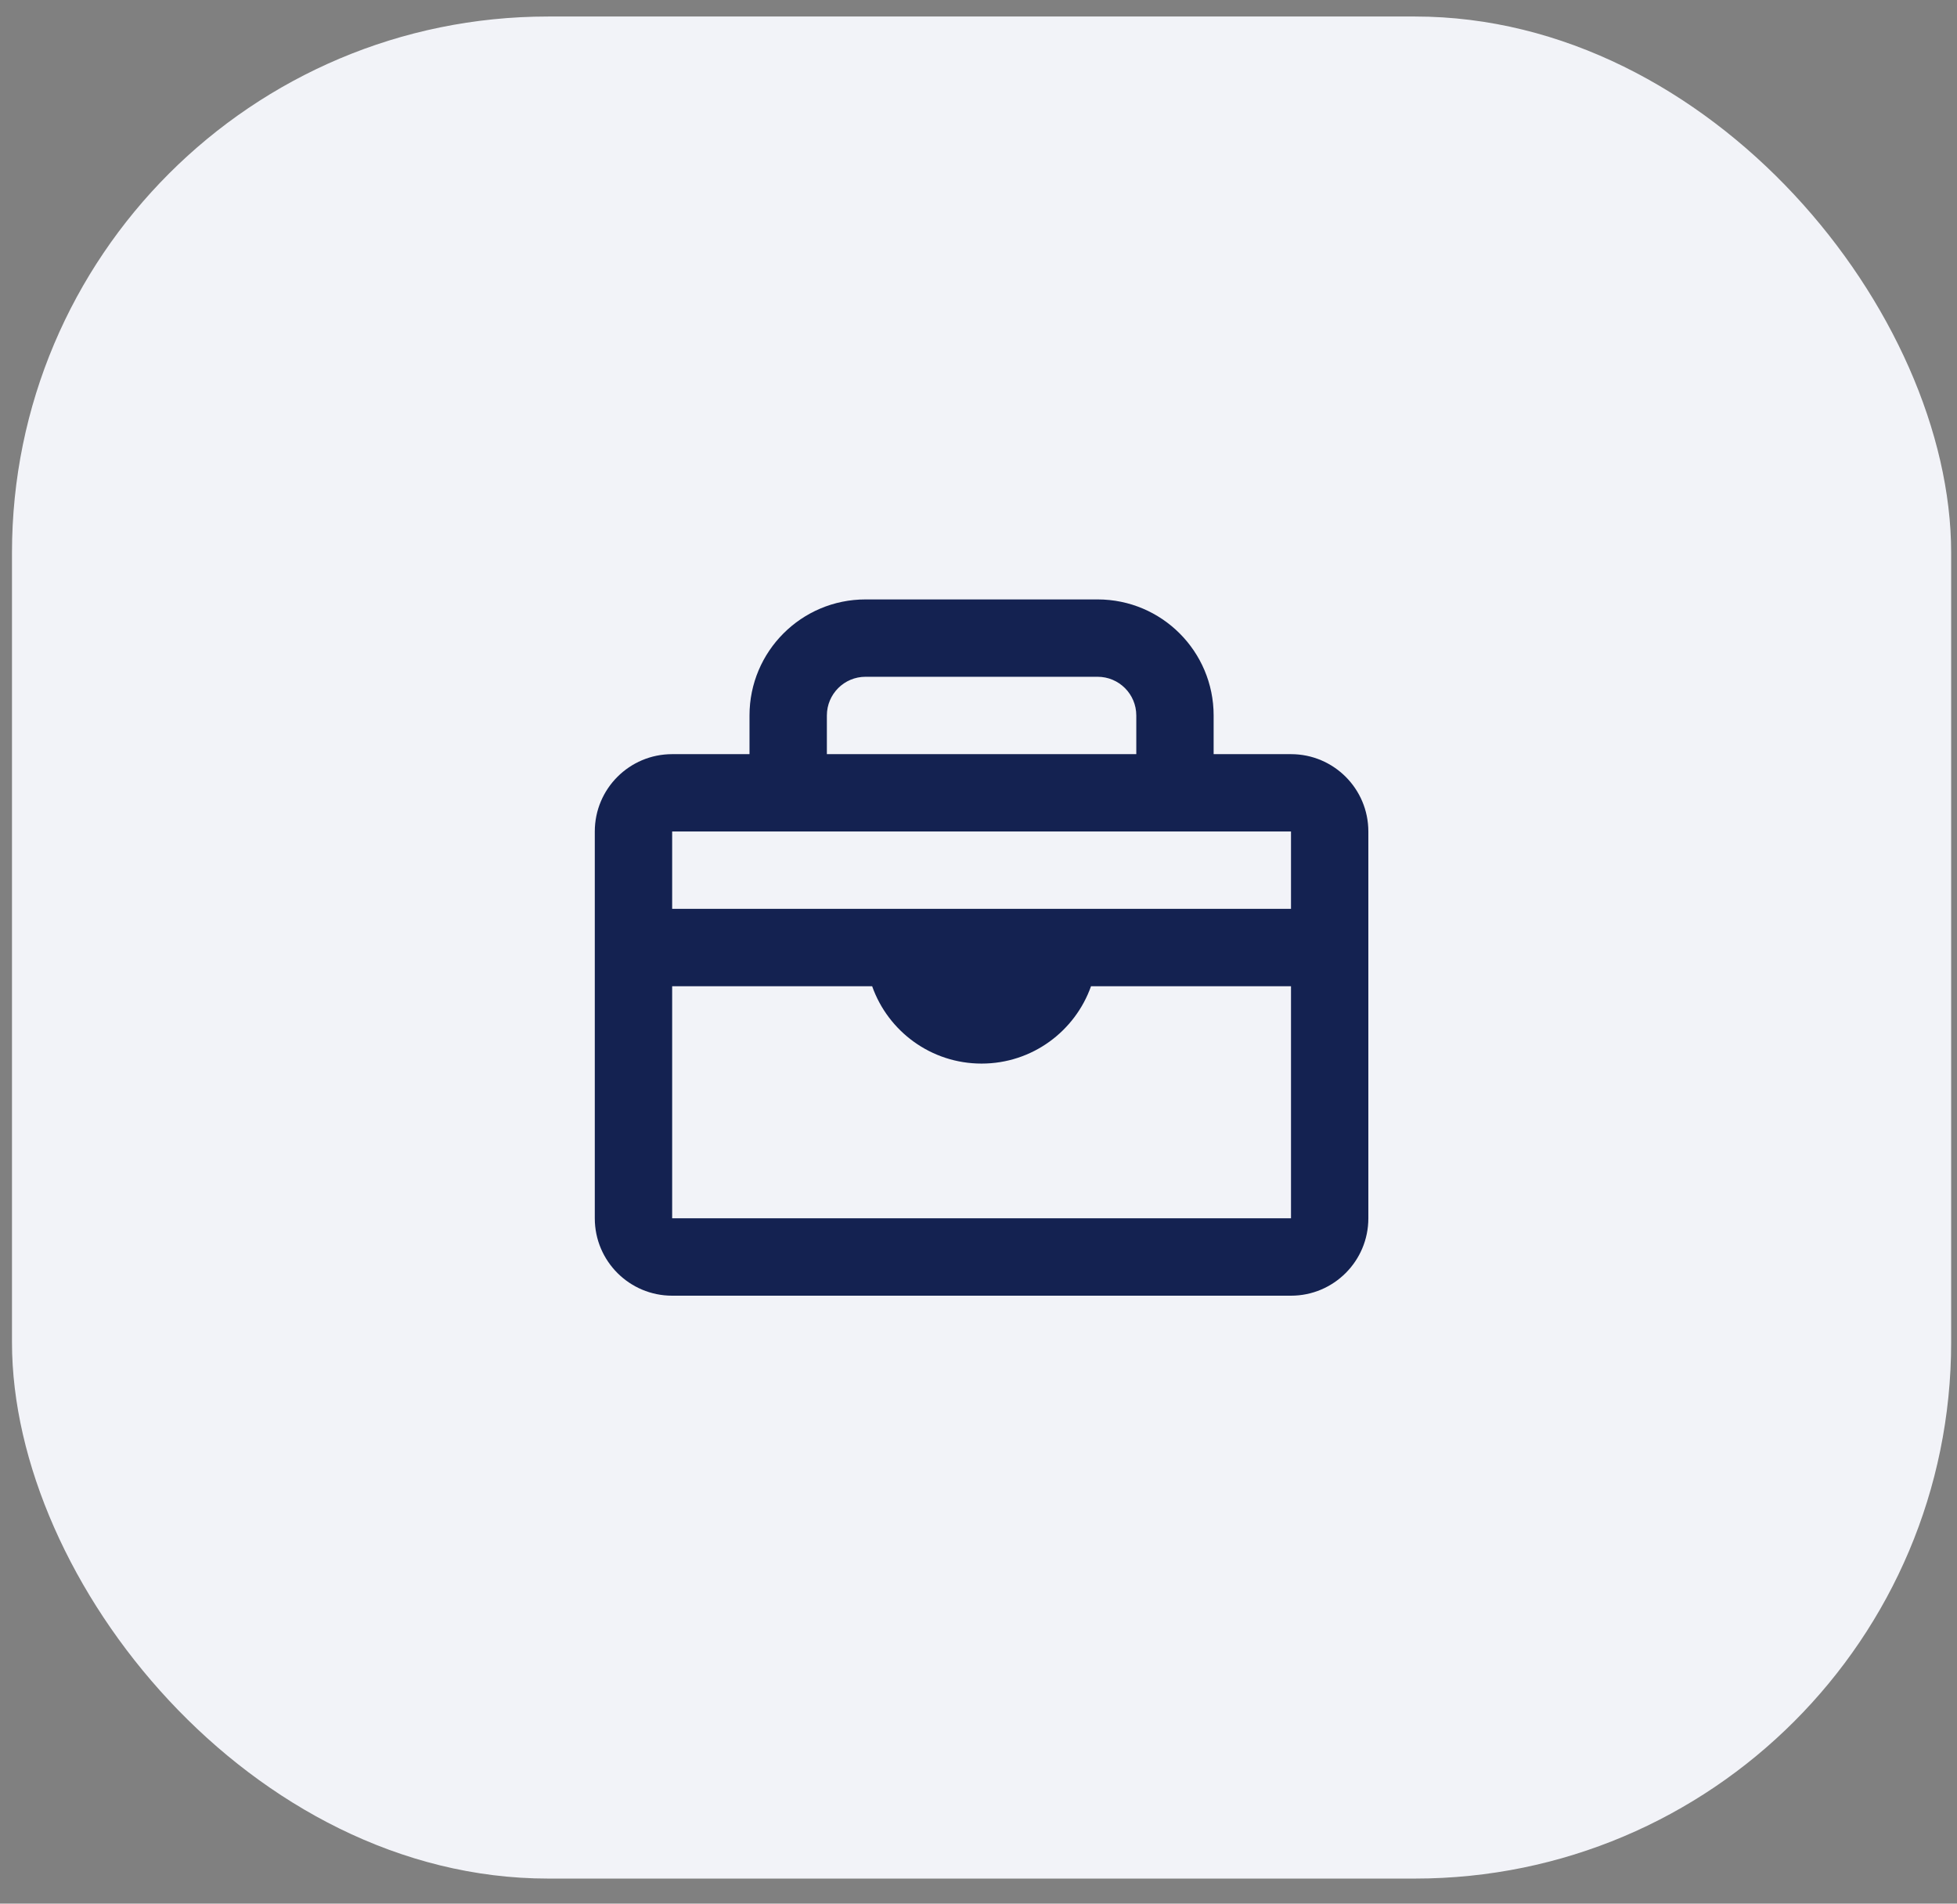 <svg width="73" height="71" viewBox="0 0 73 71" fill="none" xmlns="http://www.w3.org/2000/svg">
<rect x="0" y="0" width="73" height="71" fill="#808080" stroke="none"/>
<rect x="0.447" y="0.616" width="72.335" height="69.45" rx="20" fill="#F2F3F8"/>
<path fill-rule="evenodd" clip-rule="evenodd" d="M32.286 22.357C29.896 22.357 27.958 24.294 27.958 26.685V28.128L25.073 28.128C23.479 28.128 22.187 29.419 22.187 31.013V45.44C22.187 47.034 23.479 48.326 25.073 48.326H48.157C49.75 48.326 51.042 47.034 51.042 45.44V31.013C51.042 29.419 49.75 28.128 48.157 28.128H45.271V26.685C45.271 24.294 43.333 22.357 40.943 22.357H32.286ZM42.386 28.128V26.685C42.386 25.888 41.74 25.242 40.943 25.242H32.286C31.49 25.242 30.844 25.888 30.844 26.685V28.128L42.386 28.128ZM25.073 31.013V33.898H48.157V31.013H25.073ZM48.157 36.784H40.697C40.102 38.465 38.499 39.669 36.615 39.669C34.73 39.669 33.127 38.465 32.533 36.784H25.073V45.44H48.157V36.784Z" fill="#142251"/>
</svg>
